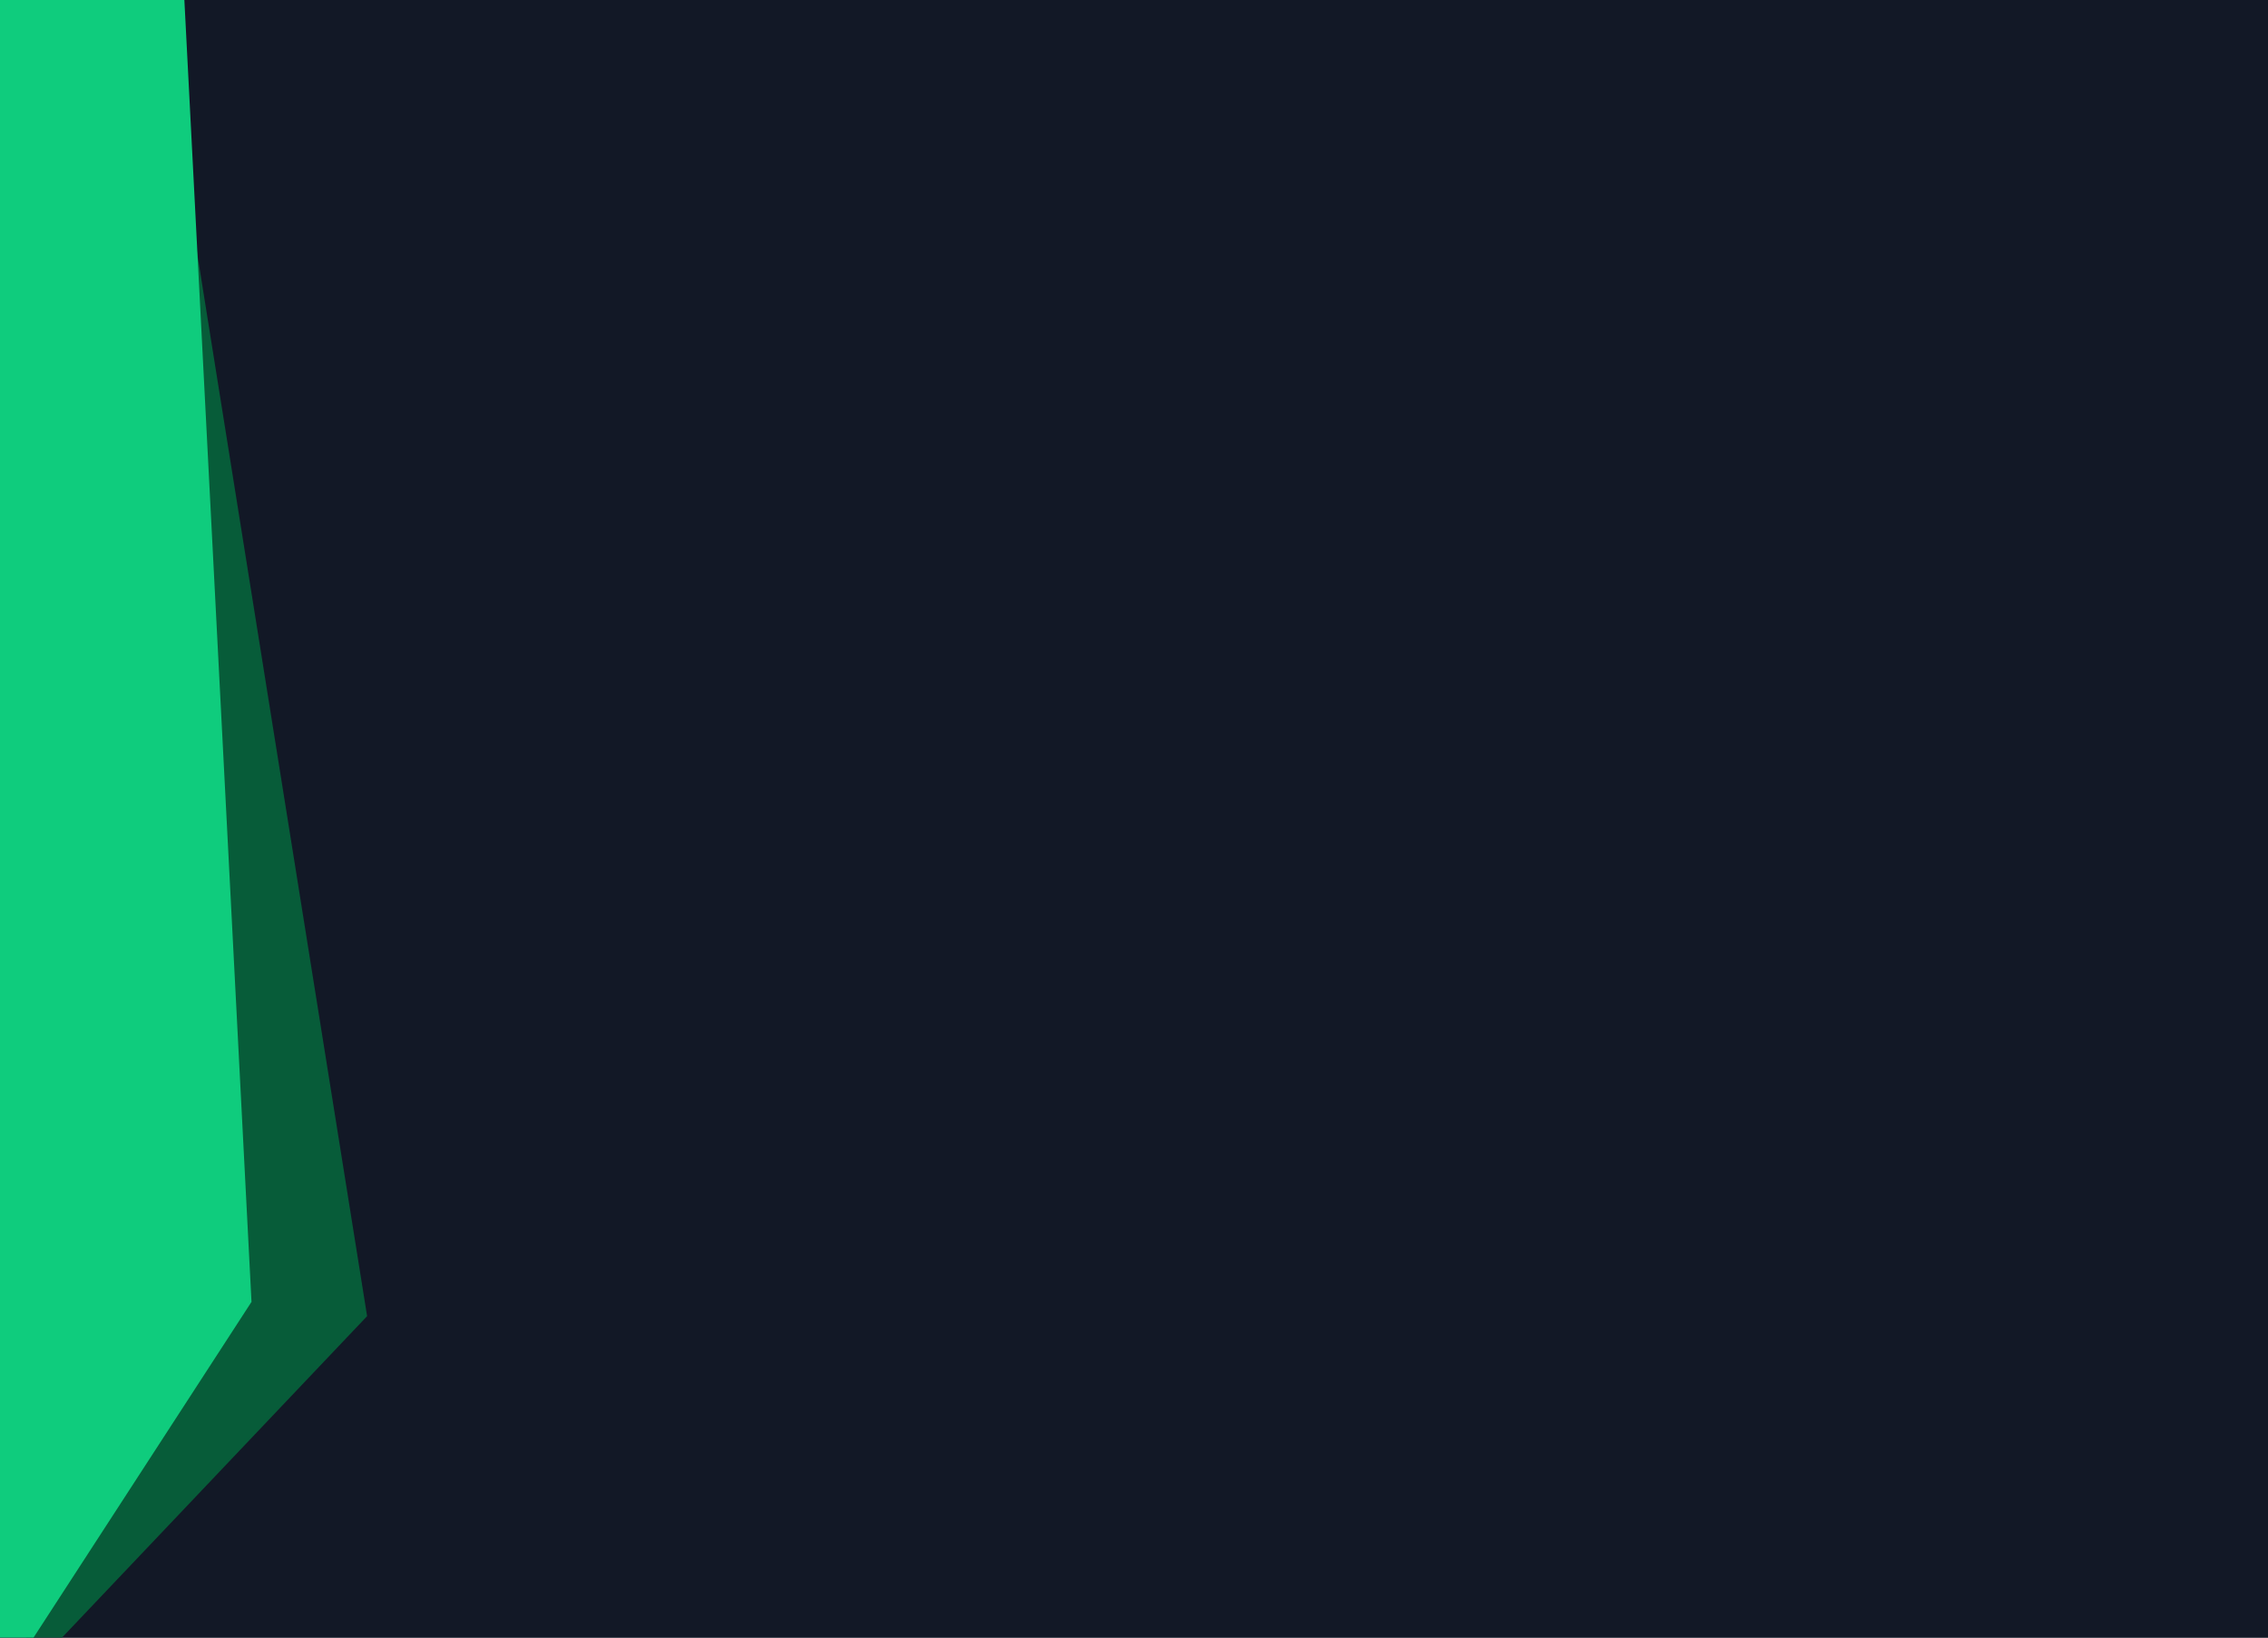 <svg width="1440" height="1040" viewBox="0 0 1440 1040" fill="none" xmlns="http://www.w3.org/2000/svg">
<g clip-path="url(#clip0_1_28)">
<rect width="1440" height="1040" fill="#212936"/>
<rect width="1440" height="1261" fill="#121826"/>
<path d="M-29.436 78.971L111.026 72.243L233.081 835.864L17.694 1062.84L5.847 815.515L-29.436 78.971Z" fill="#075C39"/>
<path d="M0.379 -159.175L108.911 -158.041L159.684 826.788L-19 1102.07L-14.128 785.016L0.379 -159.175Z" fill="#0FCC7D"/>
</g>
<defs>
<clipPath id="clip0_1_28">
<rect width="1440" height="1040" fill="white"/>
</clipPath>
</defs>
</svg>
